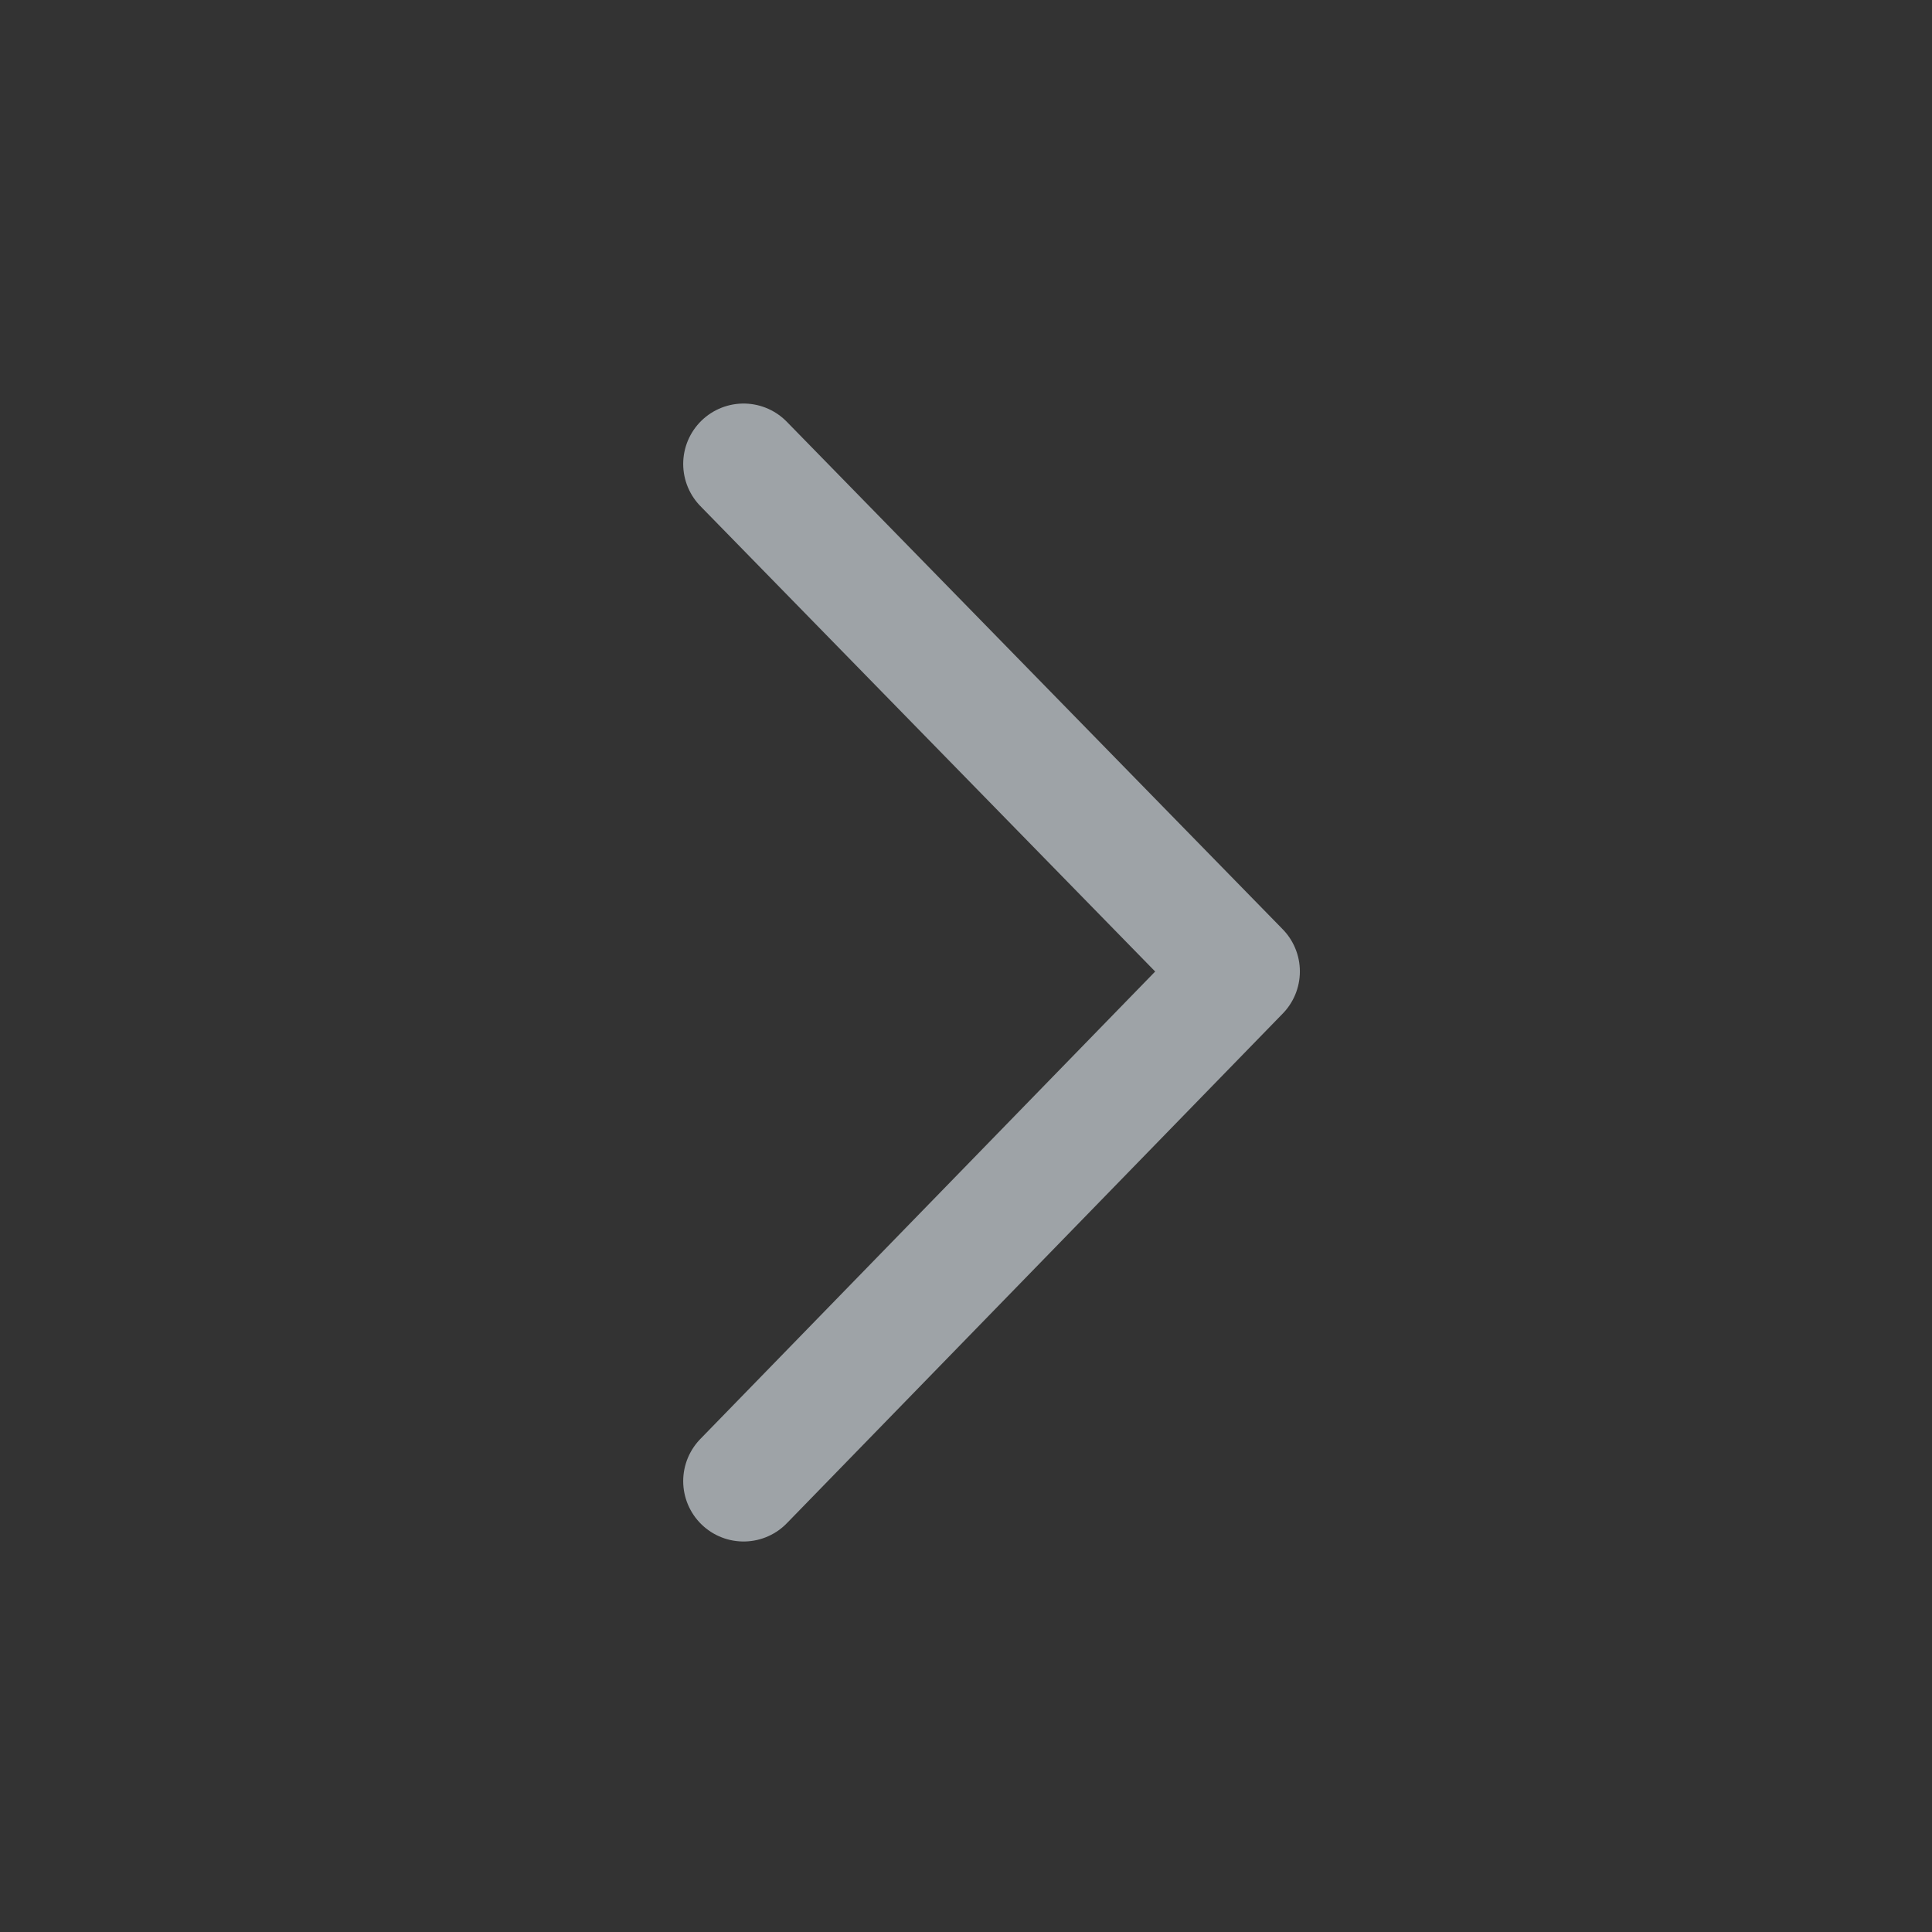<?xml version="1.0" encoding="UTF-8"?>
<svg width="16px" height="16px" viewBox="0 0 16 16" version="1.1" xmlns="http://www.w3.org/2000/svg" xmlns:xlink="http://www.w3.org/1999/xlink">
    <rect x="0" y="0" width="16" height="16" fill="#333333" stroke="none"/>
    <title>转到</title>
    <g id="组件/弹窗/导航" stroke="none" stroke-width="1" fill="none" fill-rule="evenodd">
        <g id="H5更多-Dark" transform="translate(-327, -374)">
            <g id="编组-4" transform="translate(16, 348)">
                <g id="编组-17" transform="translate(16, 10)">
                    <g id="转到" transform="translate(303, 24) scale(-1, 1) rotate(-270) translate(-303, -24) translate(295, 16)">
                        <rect id="矩形" x="8.8817842e-16" y="0" width="16" height="16"></rect>
                        <polyline id="路径-8" stroke-opacity="0.6" stroke="#E6EEF5" stroke-linecap="round" stroke-linejoin="round" transform="translate(8.054, 8.212) rotate(-270) translate(-8.054, -8.212) " points="6 4 10.107 8.221 6 12.424"></polyline>
                    </g>
                </g>
            </g>
        </g>
    </g>
</svg>